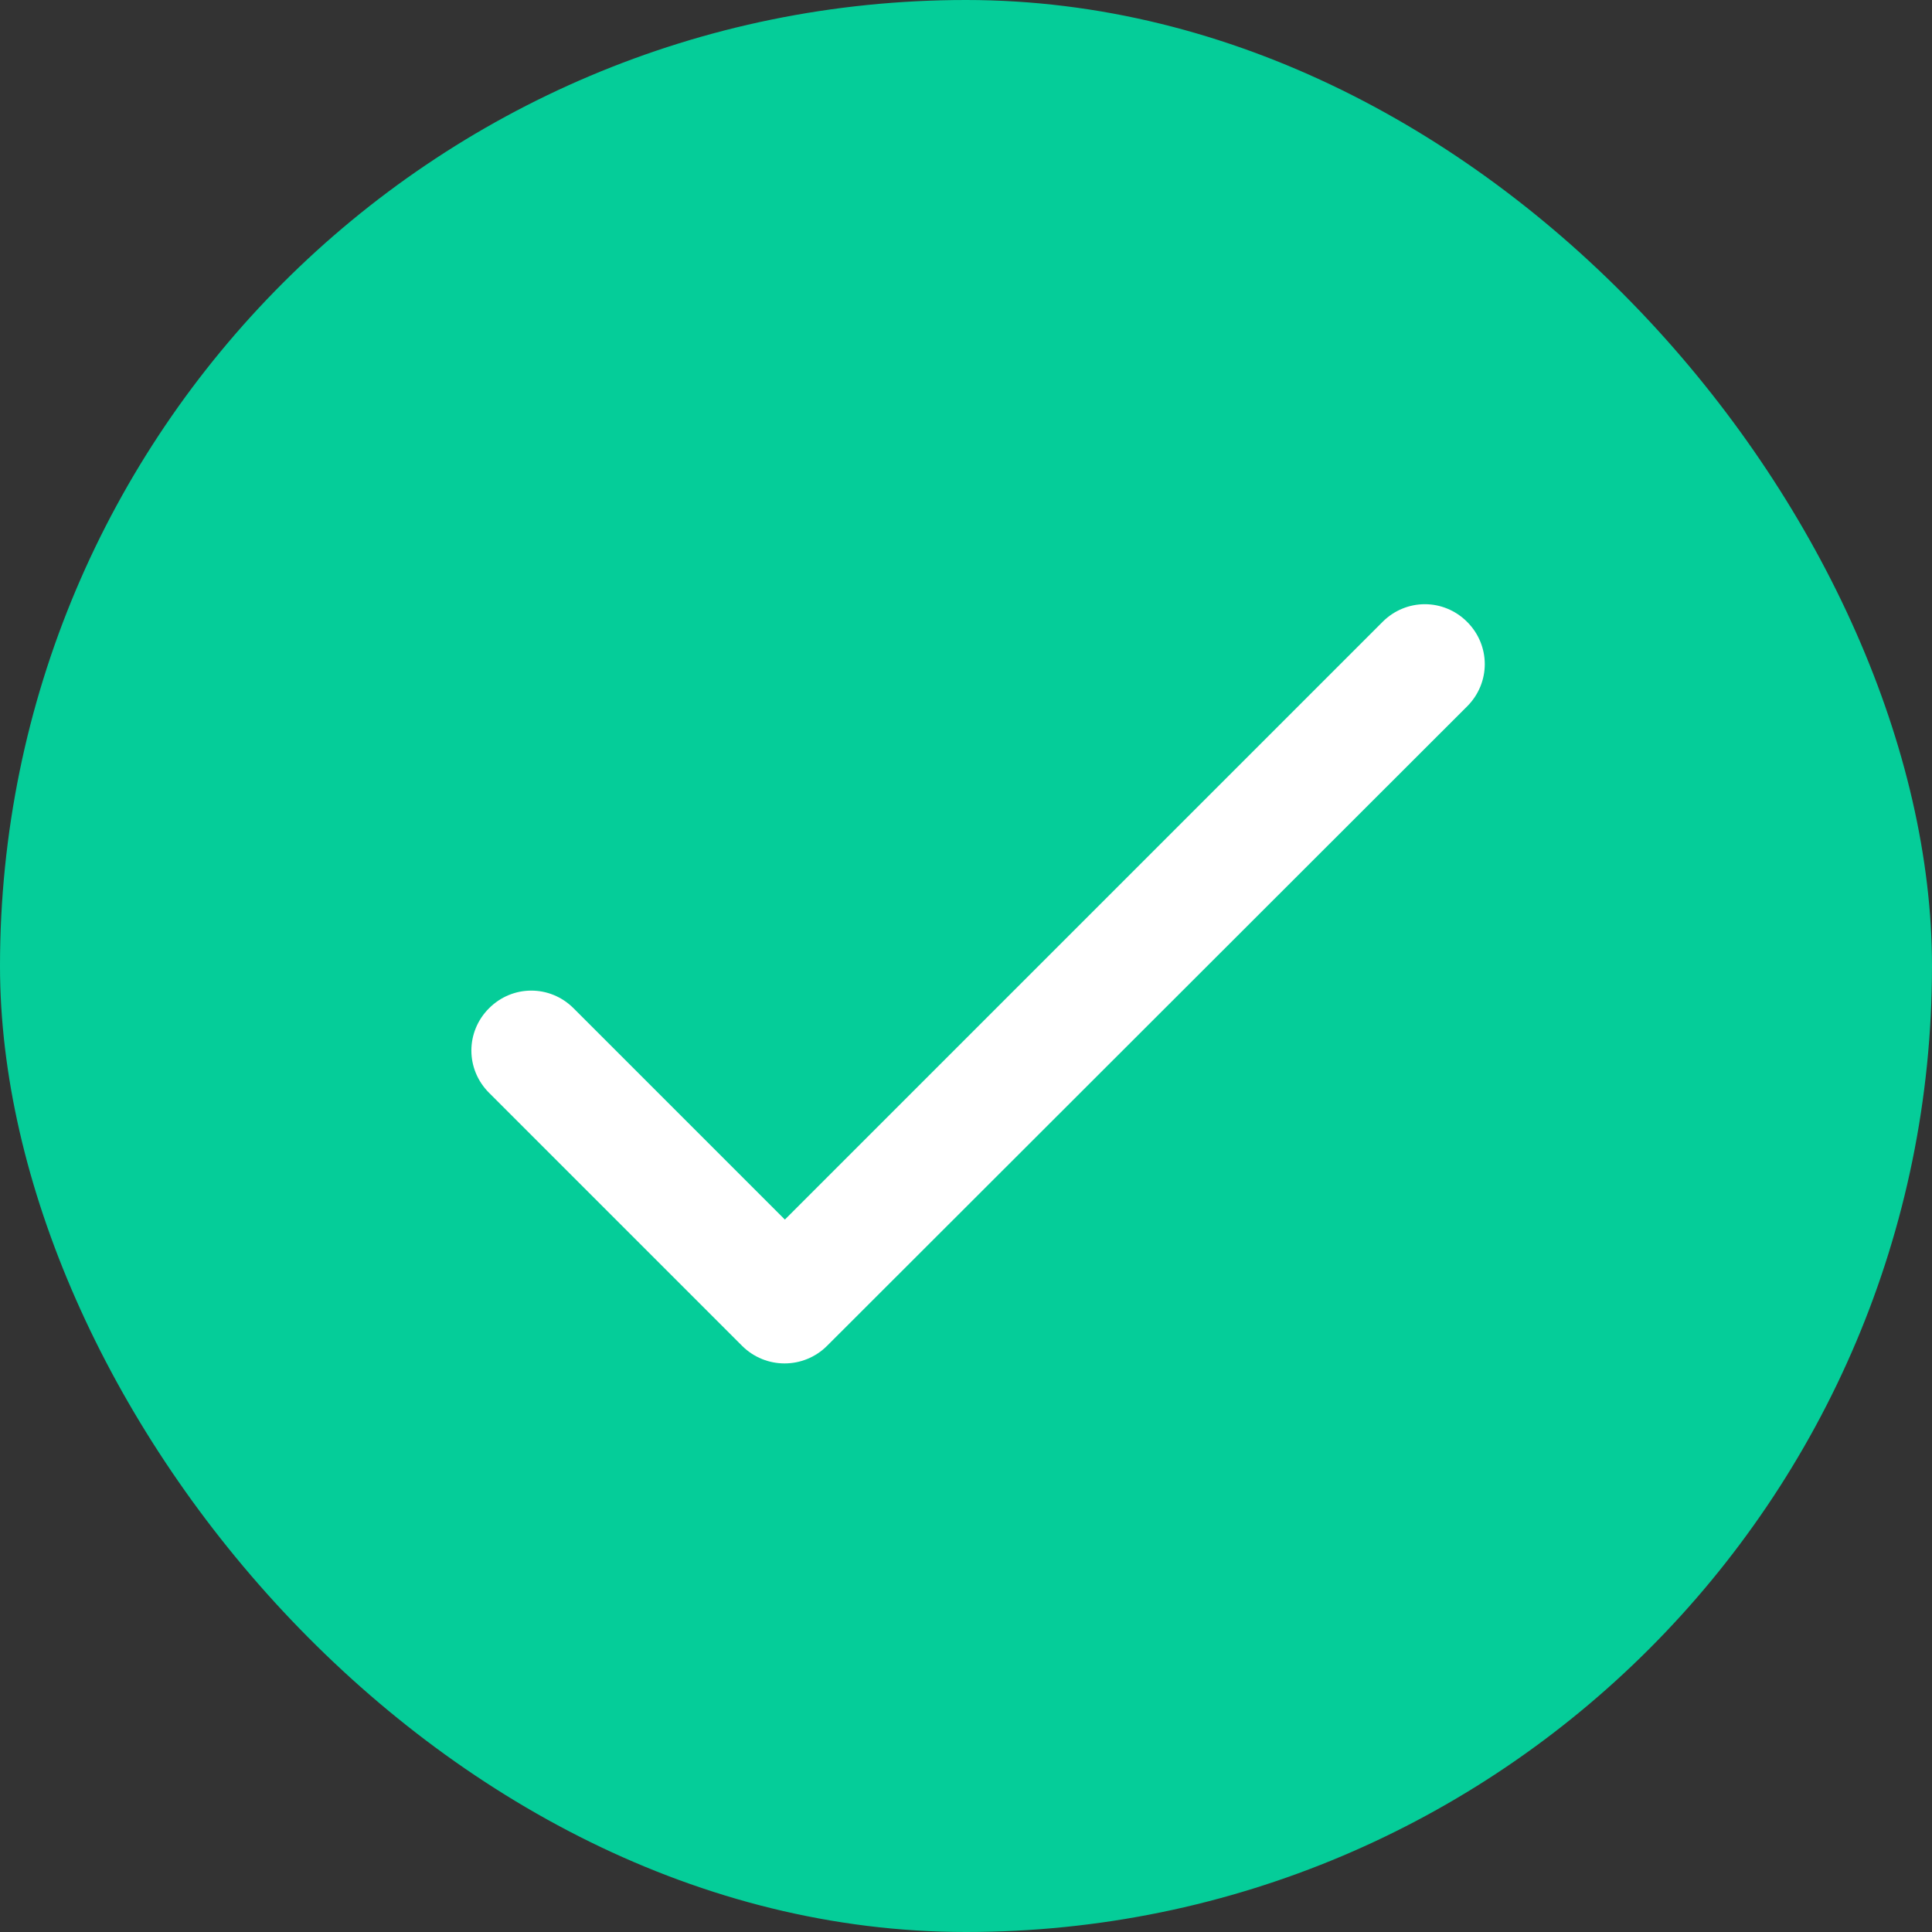 <svg width="48" height="48" viewBox="0 0 48 48" fill="none" xmlns="http://www.w3.org/2000/svg">
<rect x="0" y="0" width="48" height="48" fill="#333333" stroke="none"/>
<rect width="48" height="48" rx="24" fill="#05CD99"/>
<g clip-path="url(#clip0_152_722)">
<path d="M19.5 30.3L14.25 25.05C13.665 24.465 12.735 24.465 12.15 25.05C11.565 25.635 11.565 26.565 12.15 27.15L18.435 33.435C19.02 34.02 19.965 34.02 20.55 33.435L36.45 17.55C37.035 16.965 37.035 16.035 36.45 15.45C35.865 14.865 34.935 14.865 34.35 15.45L19.5 30.3Z" fill="white"/>
</g>
<defs>
<clipPath id="clip0_152_722">
<rect width="36" height="36" fill="white" transform="translate(6 6)"/>
</clipPath>
</defs>
</svg>
